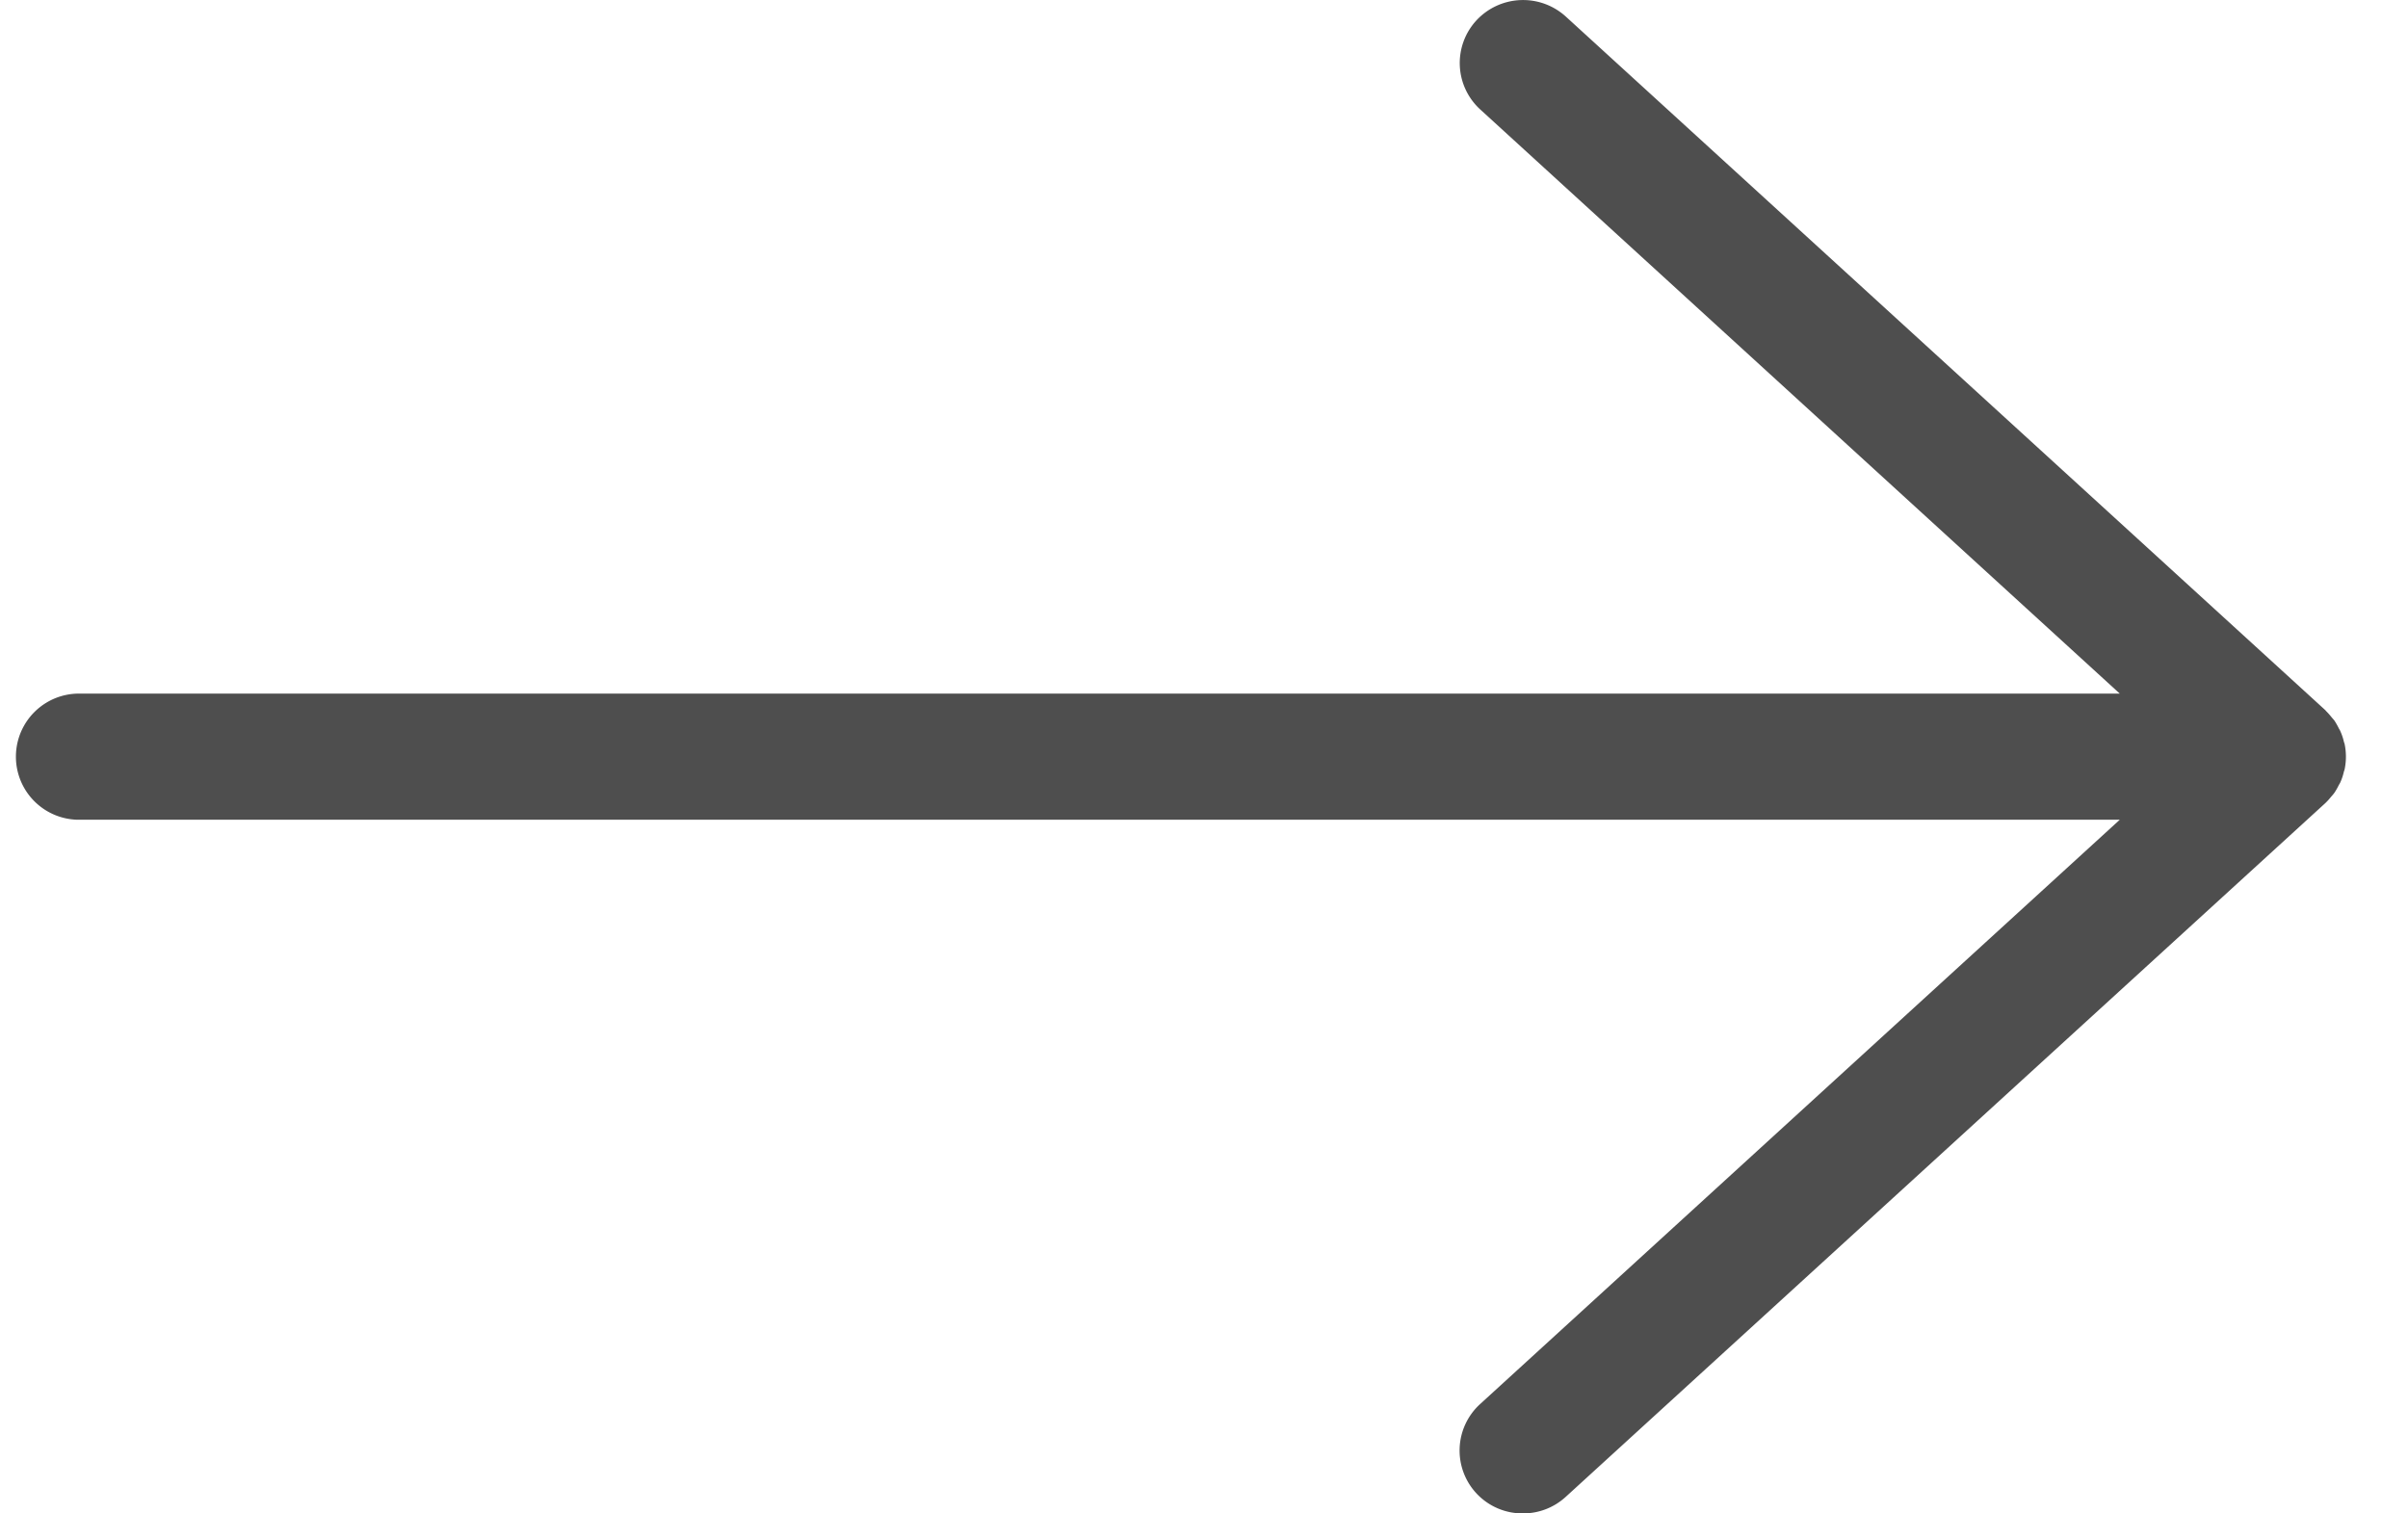 <svg xmlns="http://www.w3.org/2000/svg" width="35" height="22" viewBox="0 0 35 22">
    <path fill="#4E4E4E" fill-rule="evenodd" d="M34.068 10.782a.764.764 0 0 0-.048-.145c-.006-.018-.017-.033-.026-.05a1.067 1.067 0 0 0-.062-.11c-.015-.02-.031-.036-.047-.056a1.037 1.037 0 0 0-.073-.082c-.005-.004-.009-.01-.013-.015L22.759.241a.924.924 0 0 0-1.3.056.914.914 0 0 0 .057 1.295l9.295 8.491H1.118a.917.917 0 0 0 0 1.833h29.693l-9.295 8.492A.914.914 0 0 0 22.138 22c.222 0 .444-.08.62-.241l11.04-10.084.014-.014c.027-.026.05-.054.074-.083.016-.018.031-.035.046-.056a.978.978 0 0 0 .062-.109c.009-.016.02-.032.026-.048a.814.814 0 0 0 .048-.148l.01-.03a.905.905 0 0 0 0-.375c-.003-.01-.008-.02-.01-.03z"/>
</svg>
